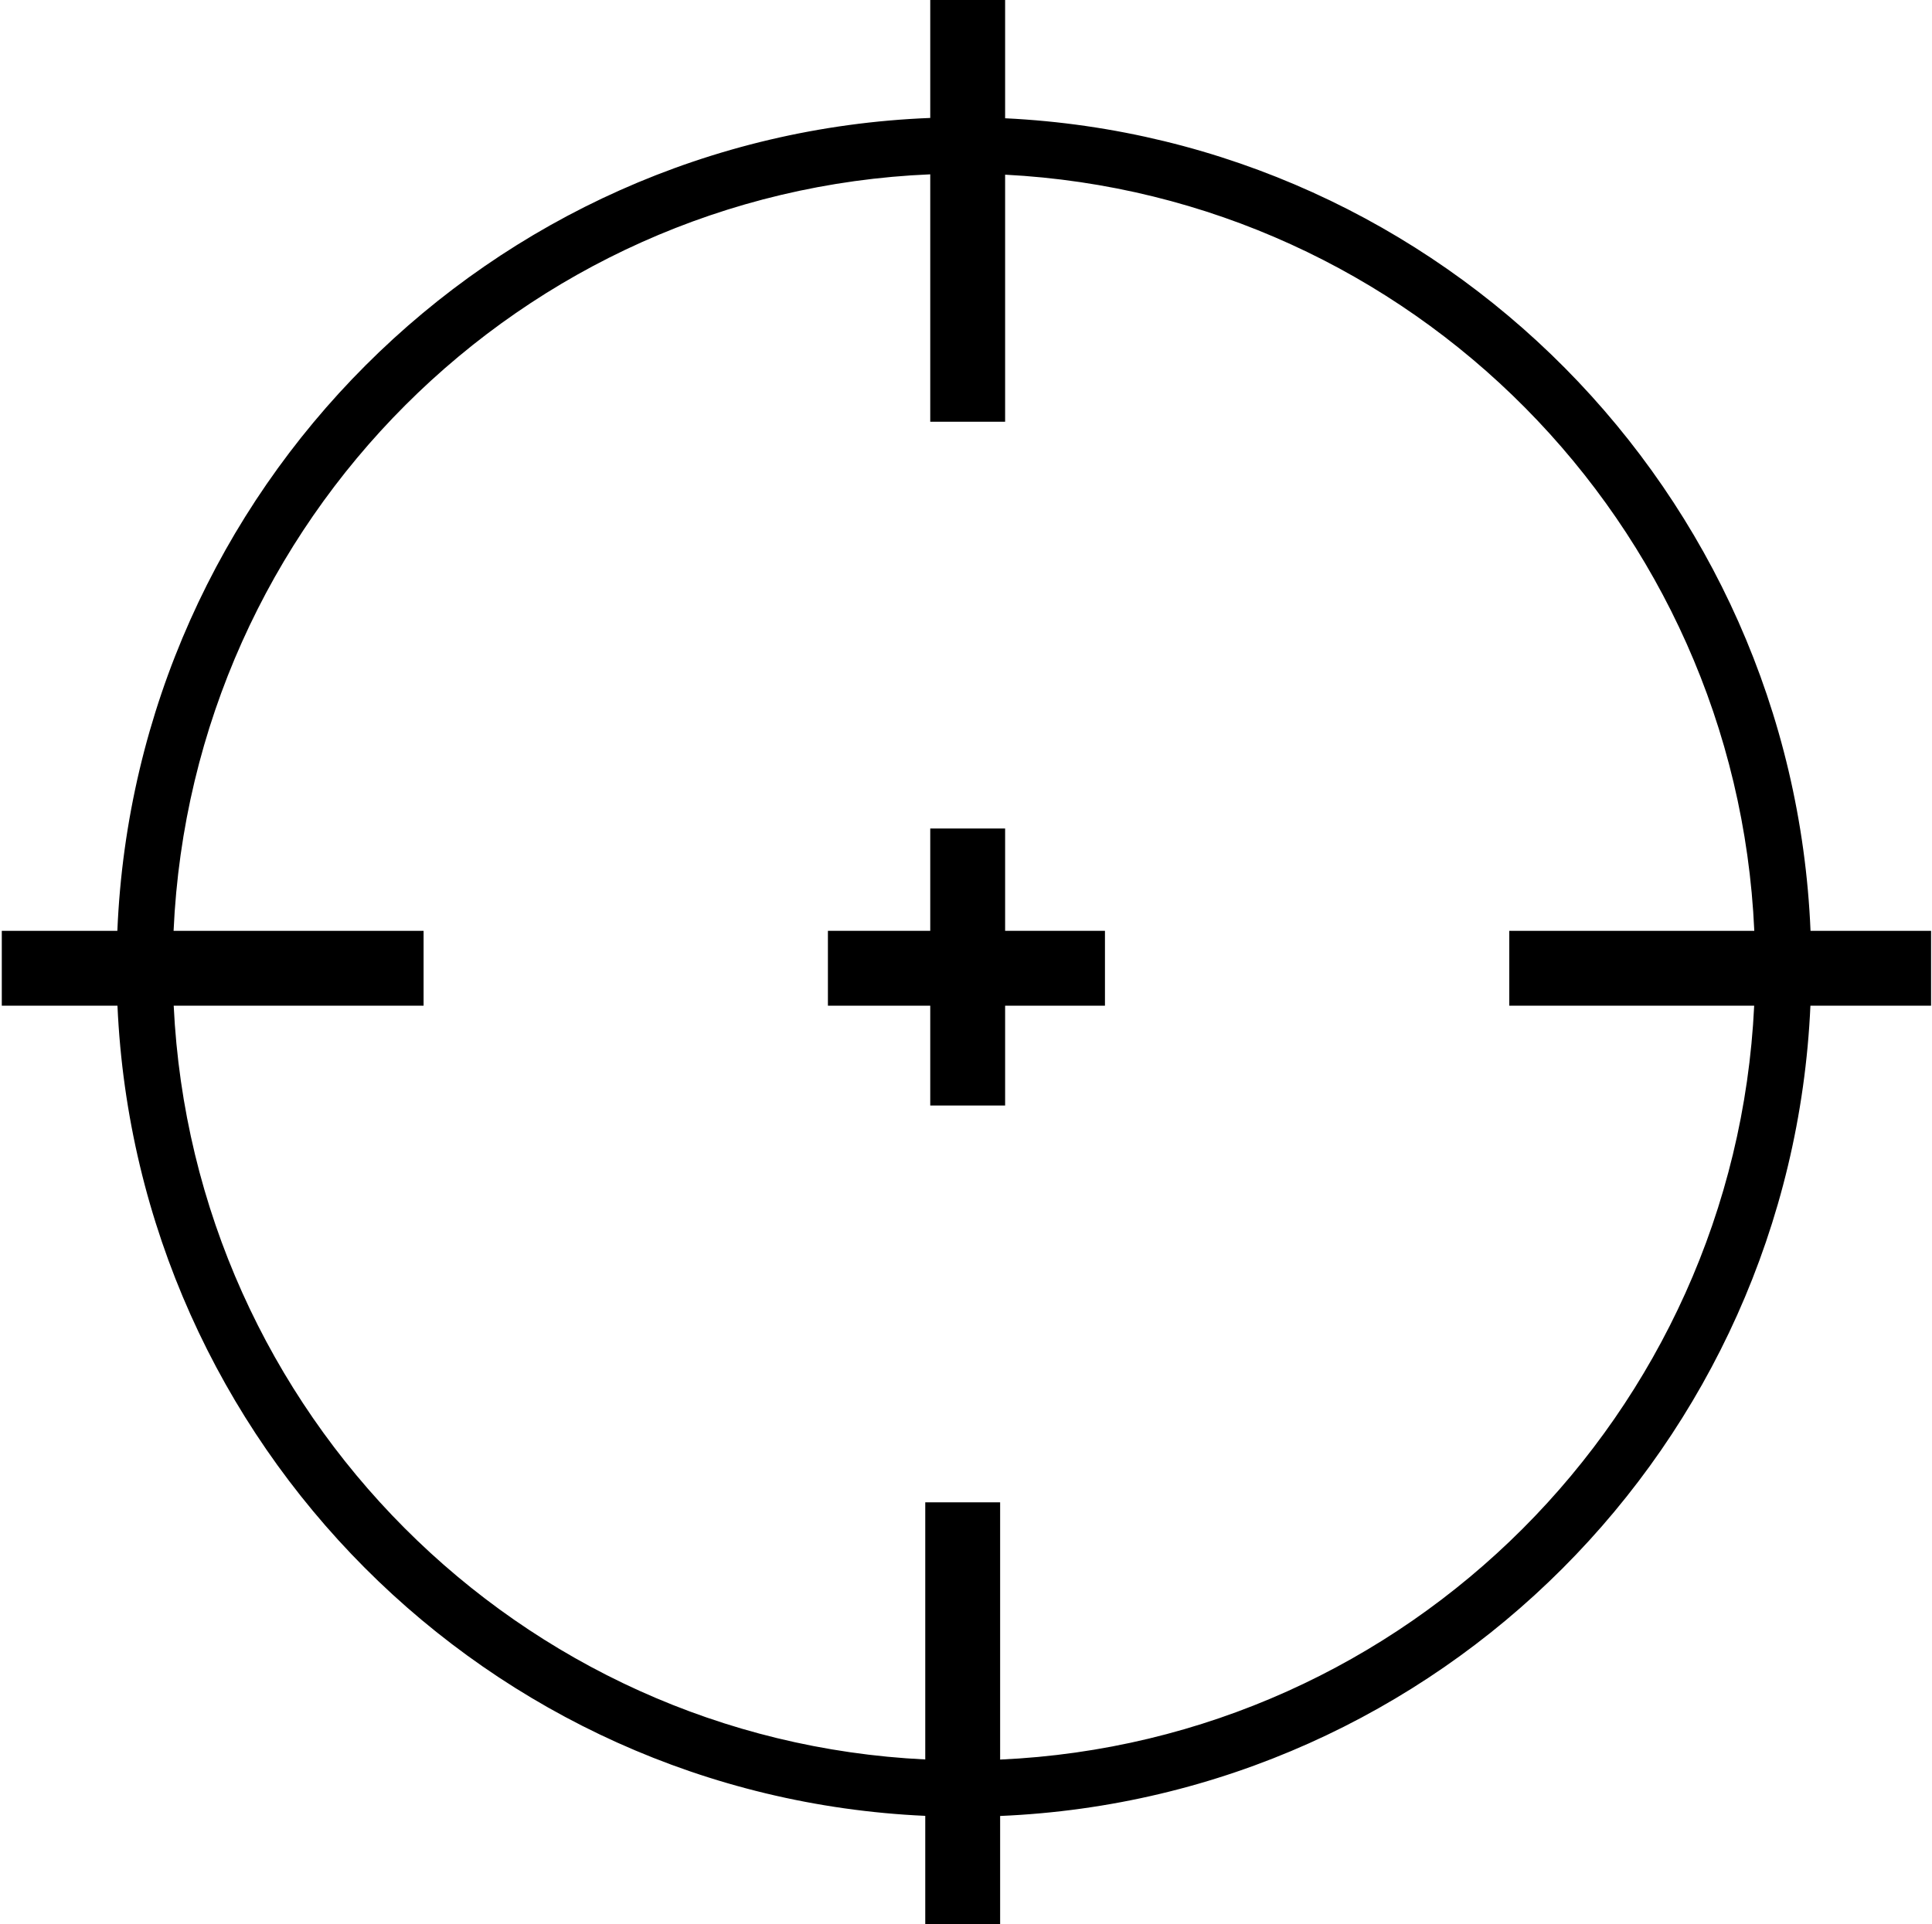 <svg width="1004" height="1000" viewBox="0 0 1004 1000" fill="none" xmlns="http://www.w3.org/2000/svg">
<path d="M483.42 430.61H522.33V483.787H574.211V522.698H522.33V574.578H483.42V522.698H430.242V483.787H483.42V430.61Z" fill="black"/>
<path fill-rule="evenodd" clip-rule="evenodd" d="M483.42 0H522.33V61.472C749.374 72.369 931.348 255.726 940.874 483.787H1003.52V522.698H940.819C930.618 751.024 747.555 934.231 519.736 943.832V1000H480.826V943.776C253.61 933.536 71.221 750.591 61.041 522.698H0.93V483.787H60.985C70.566 254.425 254.567 70.278 483.42 61.302V0ZM519.736 914.525V780.804H480.826V914.465C269.736 904.271 100.4 734.417 90.266 522.698H220.126V483.787H90.206C99.747 270.598 270.693 99.545 483.42 90.606V219.196H522.33V90.788C733.248 101.635 902.17 271.9 911.653 483.787H784.328V522.698H911.594C901.439 734.85 731.429 904.967 519.736 914.525Z" fill="black"/>
</svg>

